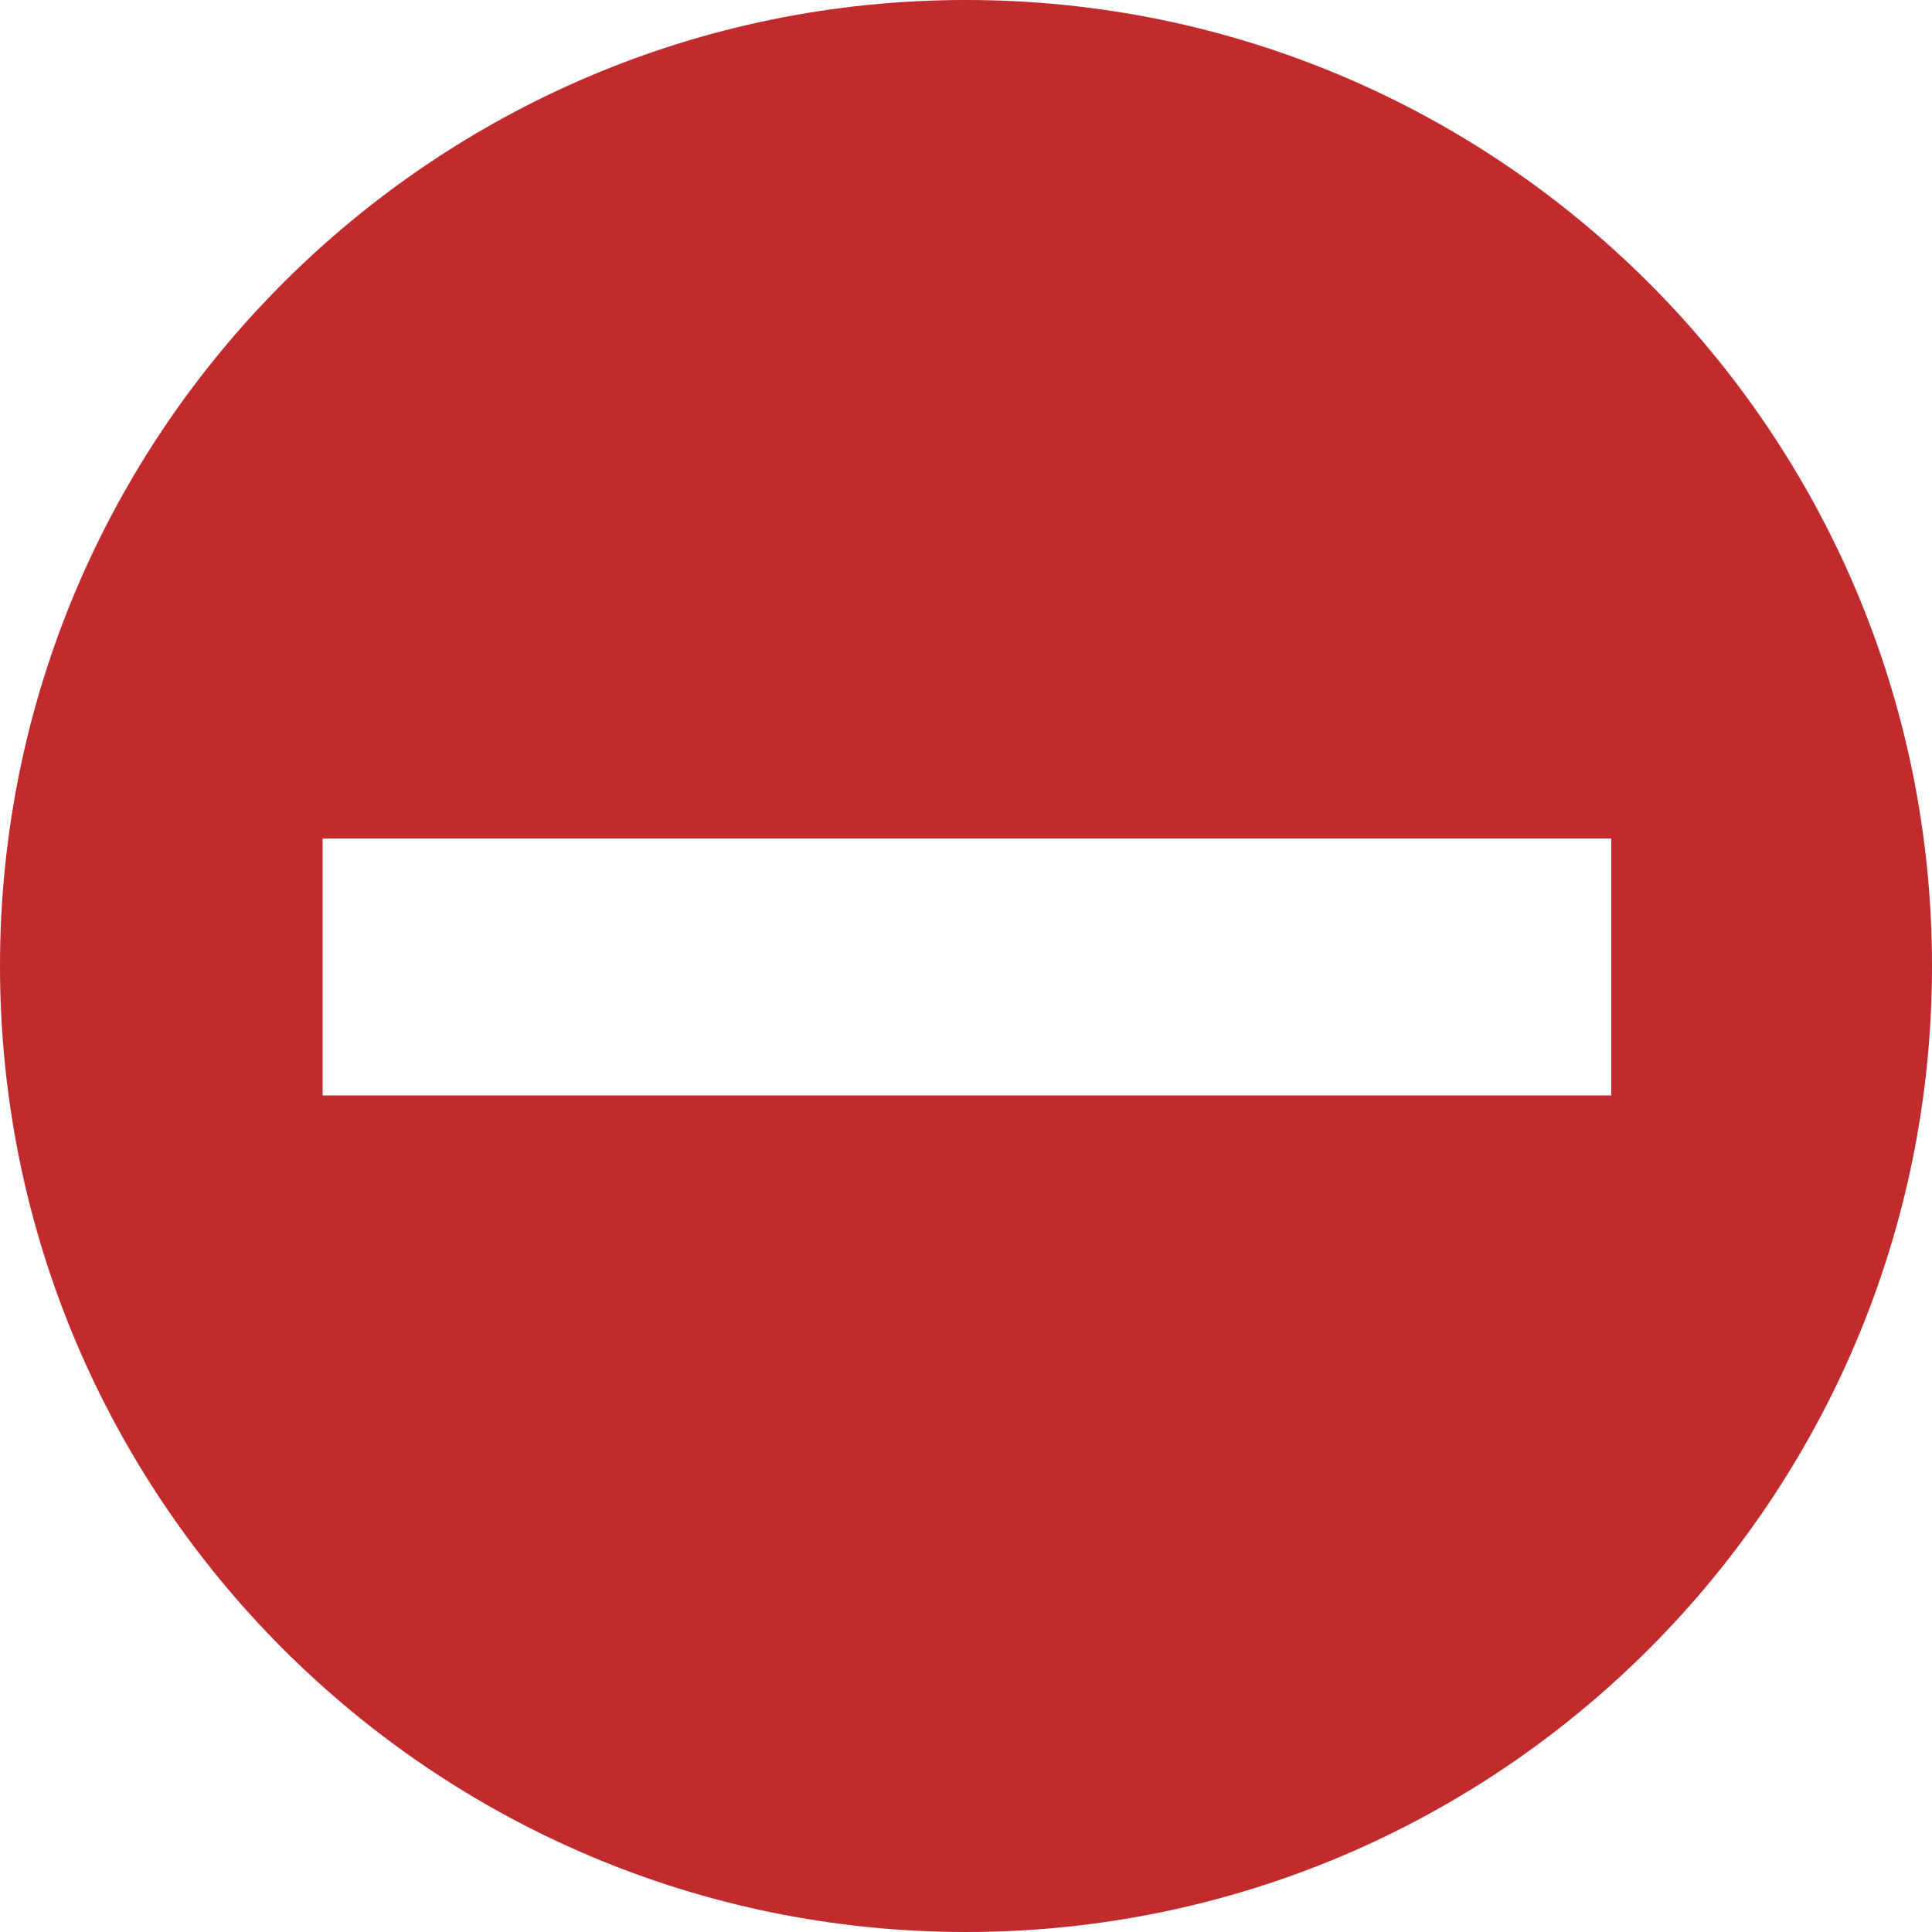 <?xml version="1.0" encoding="utf-8"?>
<!-- Generator: Adobe Illustrator 19.1.0, SVG Export Plug-In . SVG Version: 6.00 Build 0)  -->
<svg version="1.1" id="Layer_1" xmlns="http://www.w3.org/2000/svg" xmlns:xlink="http://www.w3.org/1999/xlink" x="0px" y="0px"
	 viewBox="-20 20.7 100 100" style="enable-background:new -20 20.7 100 100;" xml:space="preserve">
<style type="text/css">
	.st0{fill:#C02C2D;}
</style>
<path class="st0" d="M30,20.7c-27.6,0-50,22.4-50,50c0,27.6,22.4,50,50,50c27.6,0,50-22.4,50-50C80,43.1,57.6,20.7,30,20.7z
	 M-3.3,77.4V64.1h66.7v13.3L-3.3,77.4L-3.3,77.4z"/>
</svg>
